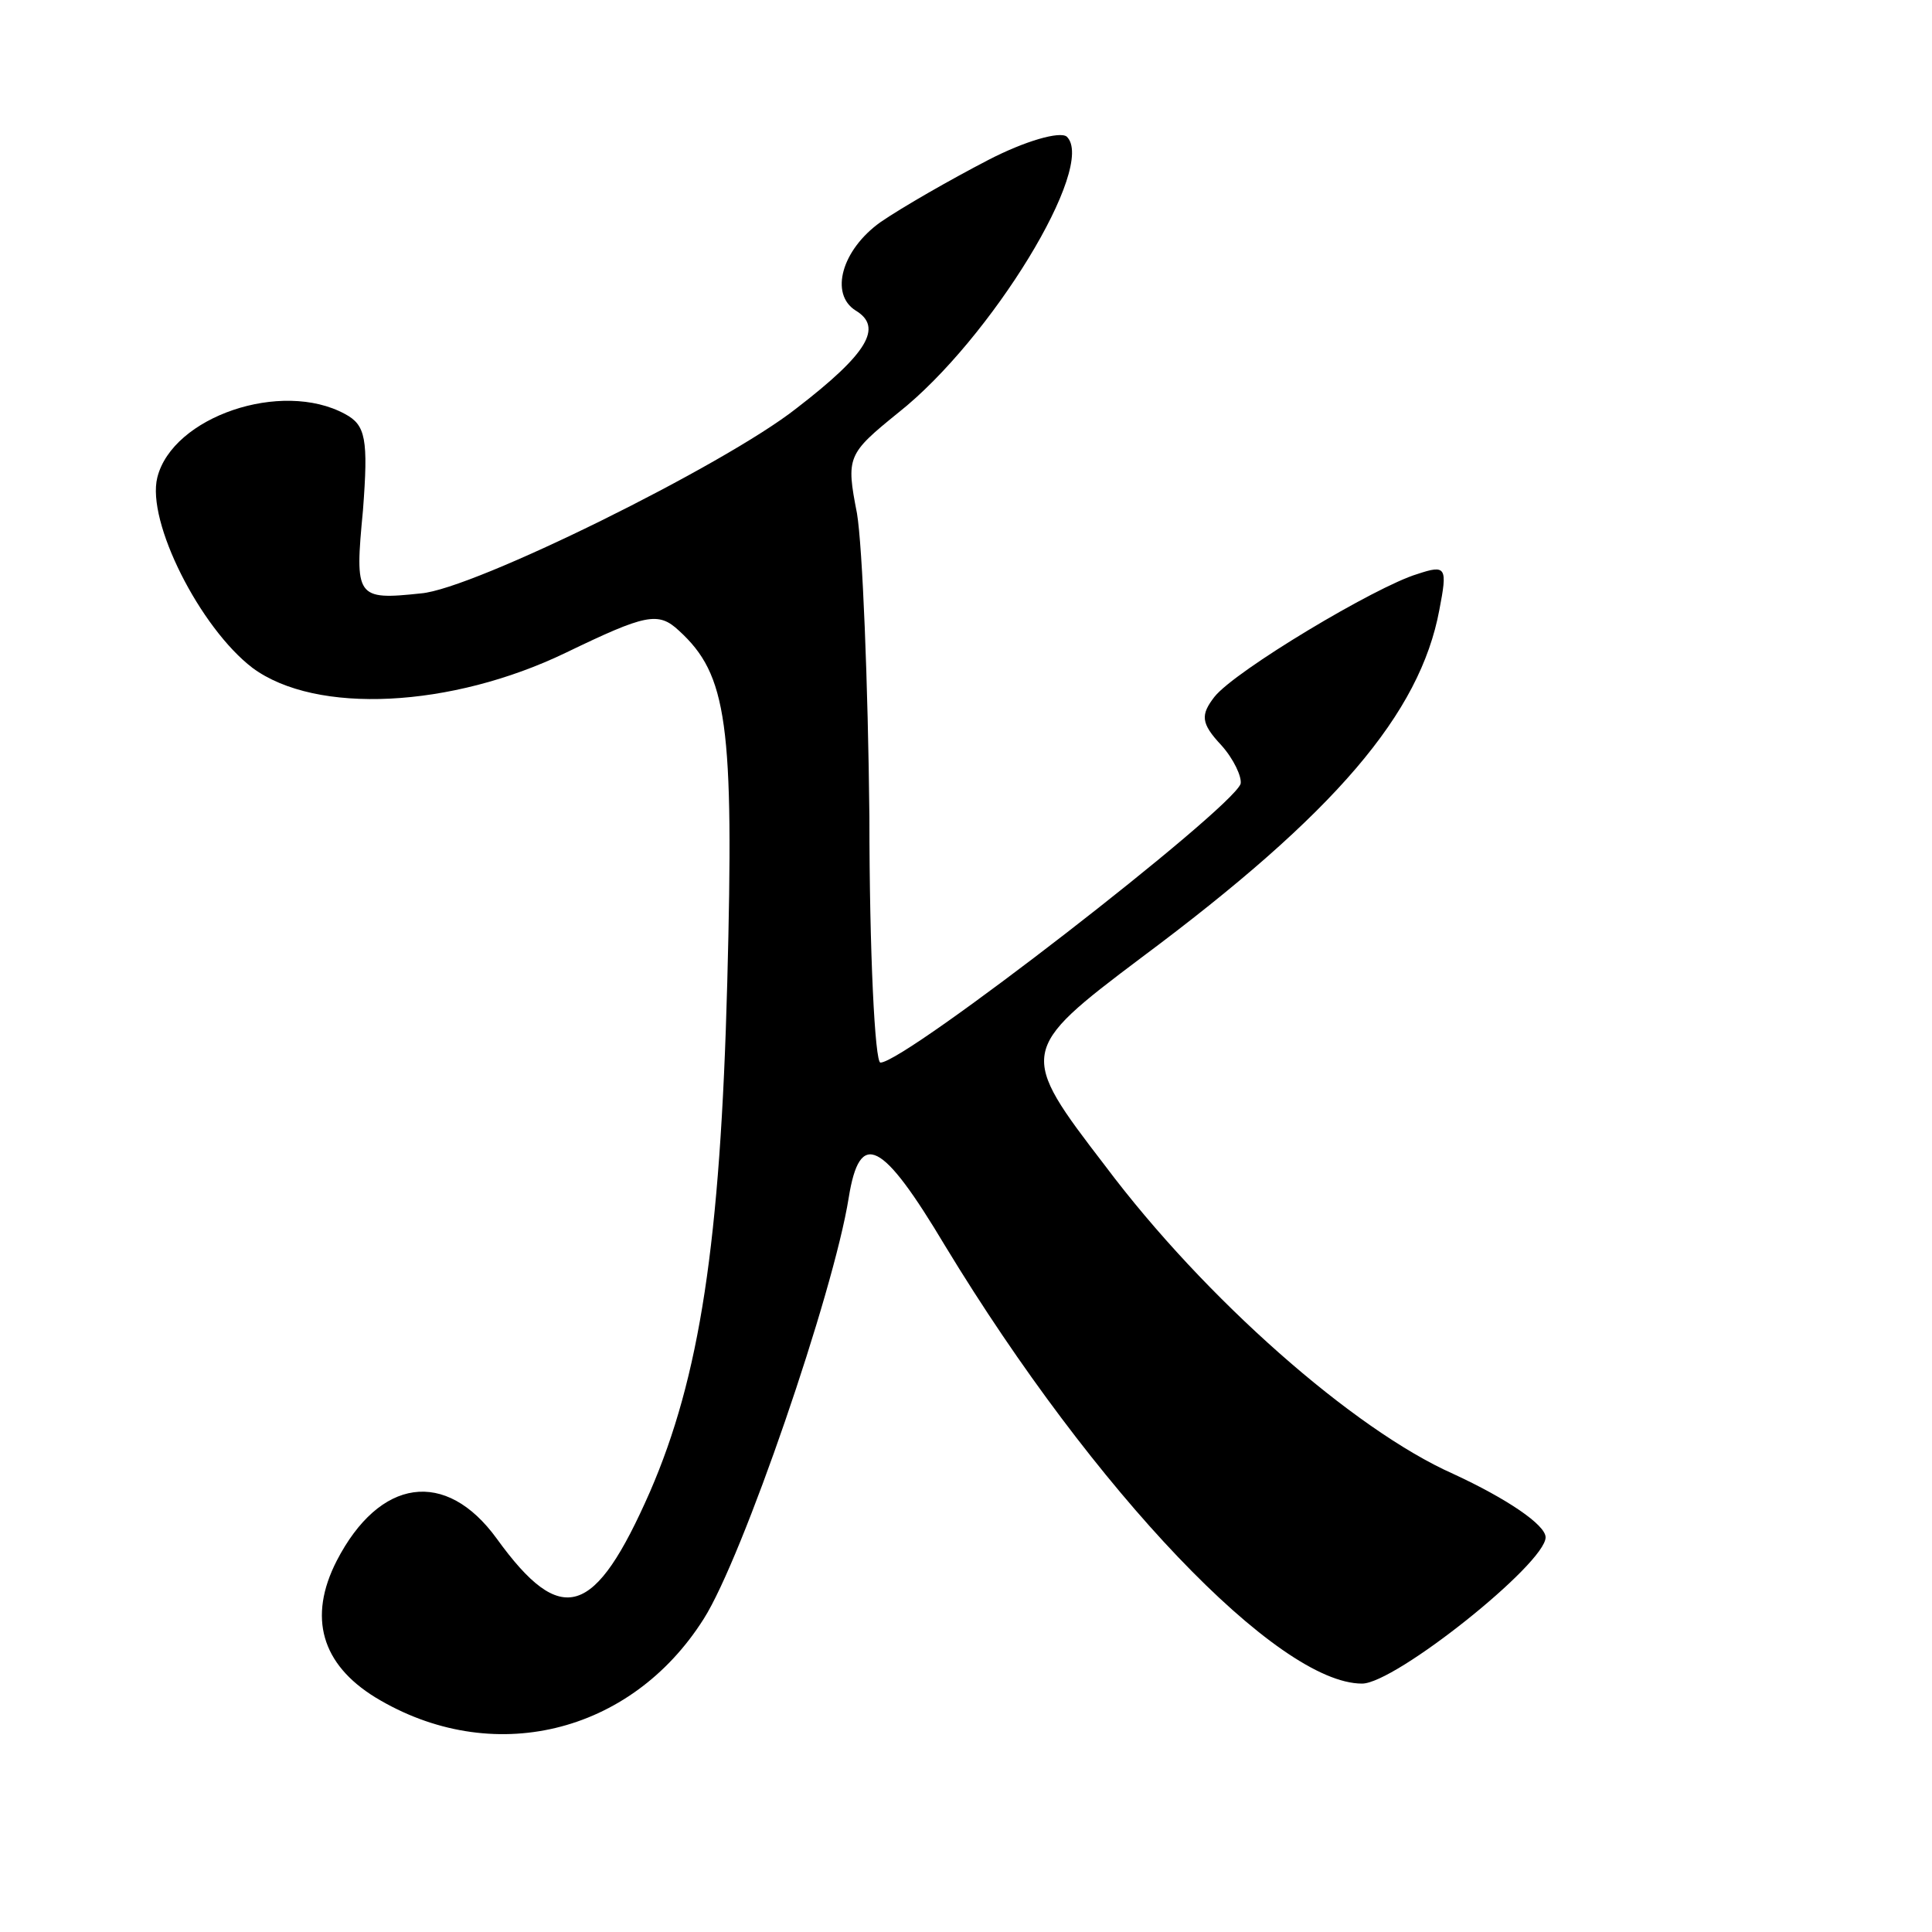 <svg xmlns="http://www.w3.org/2000/svg" version="1" viewBox="0 0 140 140" preserveAspectRatio="xMidYMid meet">

<g transform="translate(0,140) scale(0.1,-0.1)" fill="#000000" stroke="none"><path class="jk-logo" d="M716 1284c-27-14-62-34-78-45-28-20-37-52-18-64 20-12 9-31-43-71-52-41-234-131-272-134-47-5-48-3-42 60 4 52 2 62-13 70-46 25-125-2-136-46-8-32 31-109 69-138 46-34 144-29 227 11 58 28 67 30 82 16 35-32 40-67 35-255-5-189-20-286-56-369-40-91-64-99-111-34-37 51-85 44-116-16-21-41-11-75 28-99 84-51 185-27 238 57 28 44 94 236 105 305 8 50 24 42 70-35 108-178 241-317 302-317 24 0 133 87 133 106 0 9-28 28-67 46-72 32-180 127-252 223-63 82-63 84 26 151 141 105 202 177 216 252 6 31 5 33-16 26-30-9-132-70-147-89-10-13-10-19 5-35 9-10 15-23 14-28-7-19-243-202-261-202-4 0-8 80-8 178-1 97-5 196-9 220-8 41-7 43 30 73 67 53 144 179 122 200-5 4-30-3-57-17z"/></g></svg>
